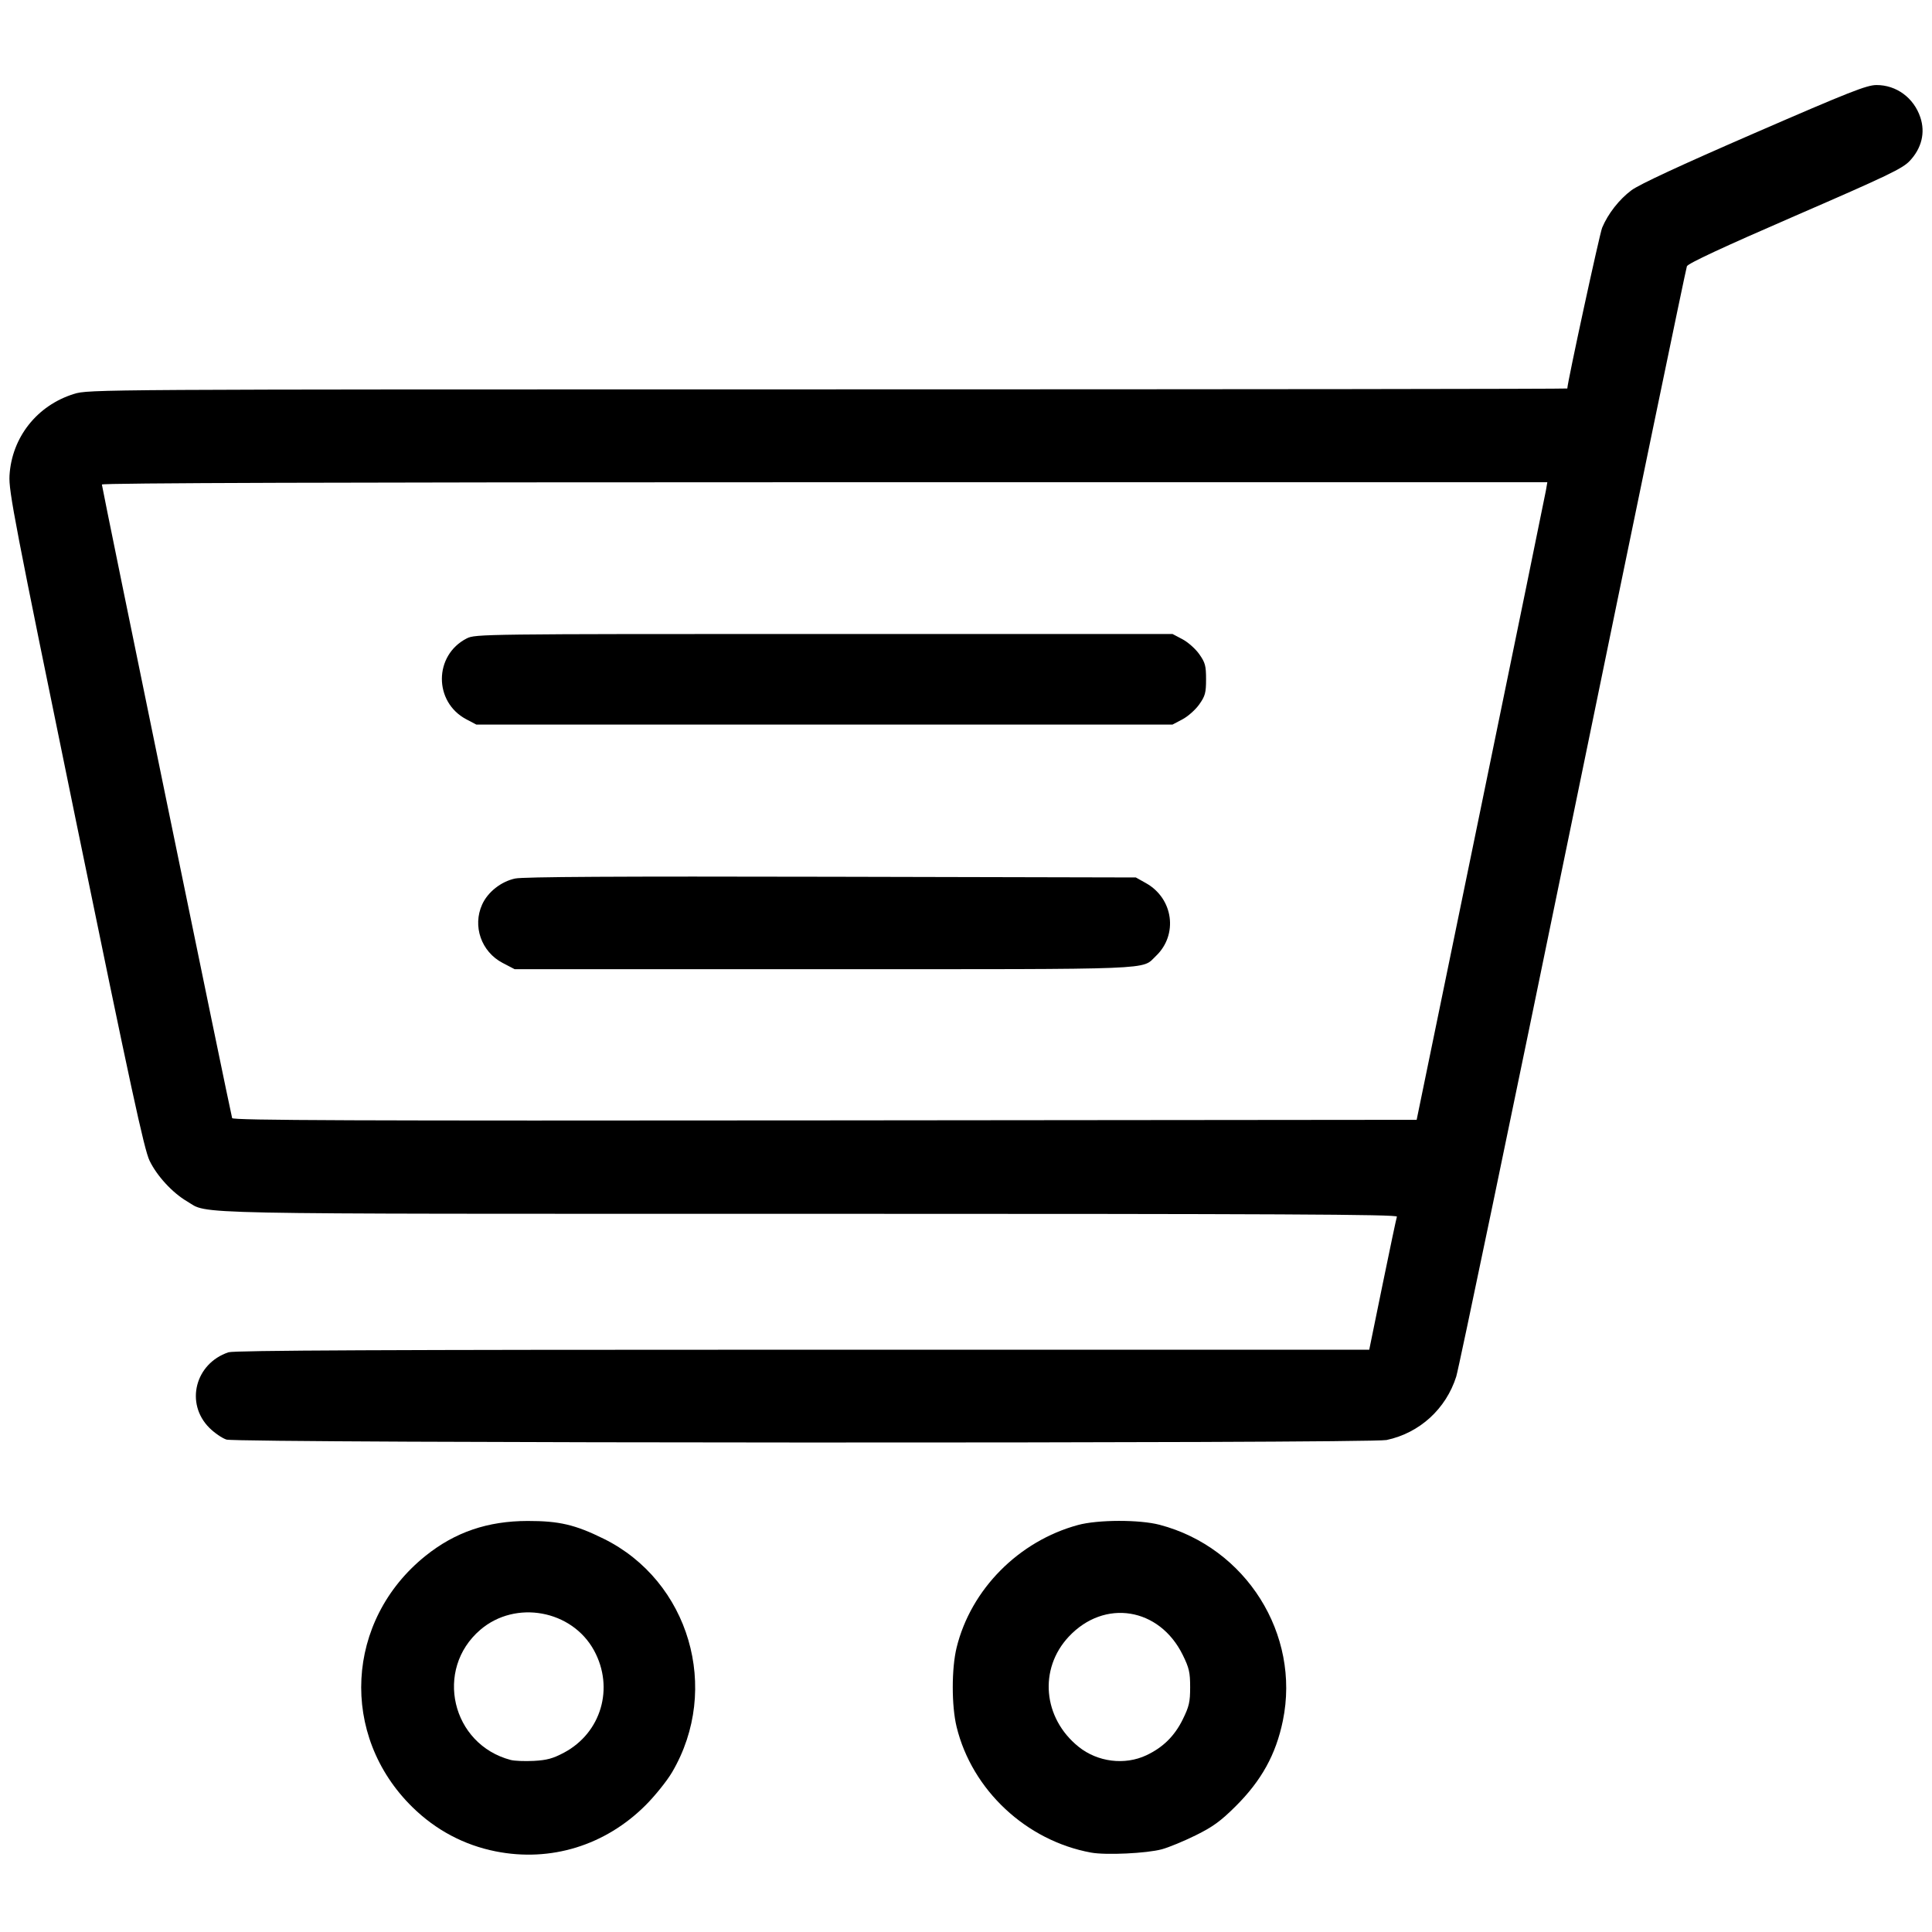 <?xml version="1.0" encoding="UTF-8" standalone="no"?>
<svg
   xmlns:dc="http://purl.org/dc/elements/1.1/"
   xmlns:cc="http://creativecommons.org/ns#"
   xmlns:rdf="http://www.w3.org/1999/02/22-rdf-syntax-ns#"
   xmlns:svg="http://www.w3.org/2000/svg"
   xmlns="http://www.w3.org/2000/svg"
   xmlns:sodipodi="http://sodipodi.sourceforge.net/DTD/sodipodi-0.dtd"
   xmlns:inkscape="http://www.inkscape.org/namespaces/inkscape"
   width="512"
   height="512"
   viewBox="0 0 512 512"
   version="1.1"
   id="svg26"
   sodipodi:docname="cart.svg"
   inkscape:version="0.92.4 (f8dce91, 2019-08-02)">
  <defs
     id="defs30" />
  <sodipodi:namedview
     pagecolor="#ffffff"
     bordercolor="#666666"
     borderopacity="1"
     objecttolerance="10"
     gridtolerance="10"
     guidetolerance="10"
     inkscape:pageopacity="0"
     inkscape:pageshadow="2"
     inkscape:window-width="1853"
     inkscape:window-height="1025"
     id="namedview28"
     showgrid="false"
     inkscape:zoom="0.834386"
     inkscape:cx="59.63561"
     inkscape:cy="265.22128"
     inkscape:window-x="1987"
     inkscape:window-y="27"
     inkscape:window-maximized="1"
     inkscape:current-layer="svg26" />
  <path
     style="stroke-width:0.6"
     d="m 60.022,381.506 c -1.152,-0.367 -3.2,-1.773 -4.551,-3.124 -6.46,-6.46 -3.769,-17.049 5.085,-20.013 1.504,-0.503 41.535,-0.683 152.174,-0.683 h 150.133 l 3.531,-17.257 c 1.942,-9.491 3.653,-17.594 3.802,-18.007 0.216,-0.599 -31.125,-0.75 -155.428,-0.75 -169.809,0 -159.204,0.213 -165.228,-3.317 -3.849,-2.256 -7.979,-6.748 -9.918,-10.789 C 38.202,304.612 34.692,288.393 20.073,217.241 3.804,138.058 2.278,130.125 2.522,126.005 c 0.599,-10.103 7.313,-18.59 17.098,-21.612 3.881,-1.199 5.256,-1.207 199.821,-1.207 107.753,0 195.914,-0.104 195.914,-0.23 0,-1.482 8.565,-41.012 9.232,-42.608 1.551,-3.711 4.511,-7.497 7.757,-9.92 2.082,-1.554 12.902,-6.578 32.531,-15.106 25.274,-10.98 29.834,-12.778 32.413,-12.784 5.283,-0.011 9.888,3.38 11.622,8.558 1.36,4.063 0.355,8.186 -2.817,11.552 -1.918,2.035 -5.838,3.914 -30.392,14.569 -19.127,8.3 -28.339,12.59 -28.653,13.344 -0.254,0.611 -13.84,66.207 -30.19,145.768 -16.35,79.561 -30.273,146.376 -30.939,148.477 -2.722,8.586 -9.719,14.959 -18.461,16.813 -4.499,0.955 -304.428,0.843 -307.435,-0.115 z M 392.355,214.53 C 401.665,169.302 409.457,131.285 409.67,130.047 l 0.388,-2.251 H 218.53 c -128.673,0 -191.528,0.199 -191.528,0.607 0,0.727 34.147,166.829 34.519,167.91 0.206,0.6 31.927,0.721 157.083,0.6 l 156.825,-0.151 z"
     id="path38"
     inkscape:connector-curvature="0" />
  <path
     style="stroke-width:0.6"
     d="m 133.183,255.175 c -5.637,-2.945 -8.011,-9.742 -5.406,-15.478 1.508,-3.32 5.009,-6.078 8.734,-6.879 2.127,-0.458 27.198,-0.597 83.767,-0.467 l 80.732,0.186 2.678,1.501 c 7.275,4.077 8.58,13.672 2.628,19.326 -3.899,3.703 1.661,3.483 -88.05,3.483 h -81.883 z"
     id="path40"
     inkscape:connector-curvature="0" />
  <path
     style="stroke-width:0.6"
     d="m 123.585,190.625 c -8.688,-4.587 -8.626,-16.983 0.107,-21.439 2.255,-1.15 4.176,-1.174 94.667,-1.174 h 92.366 l 2.645,1.397 c 1.455,0.768 3.456,2.547 4.446,3.953 1.575,2.237 1.801,3.07 1.801,6.655 0,3.585 -0.225,4.418 -1.801,6.655 -0.99,1.406 -2.991,3.185 -4.446,3.953 l -2.645,1.397 h -92.247 -92.247 z"
     id="path42"
     inkscape:connector-curvature="0" />
  <path
     style="stroke-width:0.6"
     d="m 289.163,490.96 c -17.211,-3.148 -31.576,-16.578 -35.656,-33.335 -1.354,-5.561 -1.353,-15.463 0.003,-20.992 3.786,-15.443 16.459,-28.236 32.194,-32.498 5.261,-1.425 16.275,-1.45 21.608,-0.049 22.902,6.016 37.373,29.018 32.661,51.914 -1.843,8.953 -5.663,15.87 -12.541,22.705 -3.952,3.928 -6.002,5.417 -10.561,7.674 -3.112,1.54 -7.143,3.205 -8.959,3.698 -4.002,1.088 -14.837,1.598 -18.749,0.882 z m 14.638,-25.796 c 4.394,-2.065 7.469,-5.094 9.631,-9.486 1.7,-3.454 1.968,-4.618 1.968,-8.557 0,-3.937 -0.268,-5.103 -1.965,-8.55 -6.199,-12.592 -20.769,-14.923 -30.206,-4.834 -8,8.553 -6.841,21.57 2.598,29.168 5.042,4.058 12.227,4.961 17.974,2.26 z"
     id="path44"
     inkscape:connector-curvature="0" />
  <path
     style="stroke-width:0.6"
     d="m 131.357,490.632 c -8.379,-1.669 -15.841,-5.63 -22.039,-11.698 -19.417,-19.01 -17.835,-49.536 3.452,-66.62 7.831,-6.285 16.461,-9.231 27.077,-9.244 8.324,-0.01 12.564,0.98 20.108,4.699 22.72,11.2 31.122,39.802 18.172,61.861 -1.357,2.311 -4.515,6.25 -7.018,8.753 -10.696,10.695 -25.167,15.154 -39.751,12.249 z m 18.119,-26.166 c 9.857,-5.254 13.355,-17.145 7.959,-27.059 -5.853,-10.754 -20.811,-13.483 -30.139,-5.499 -12.271,10.504 -7.636,30.375 8.049,34.501 0.99,0.261 3.748,0.371 6.128,0.245 3.459,-0.183 5.065,-0.622 8.003,-2.188 z"
     id="path46"
     inkscape:connector-curvature="0" />
</svg>
